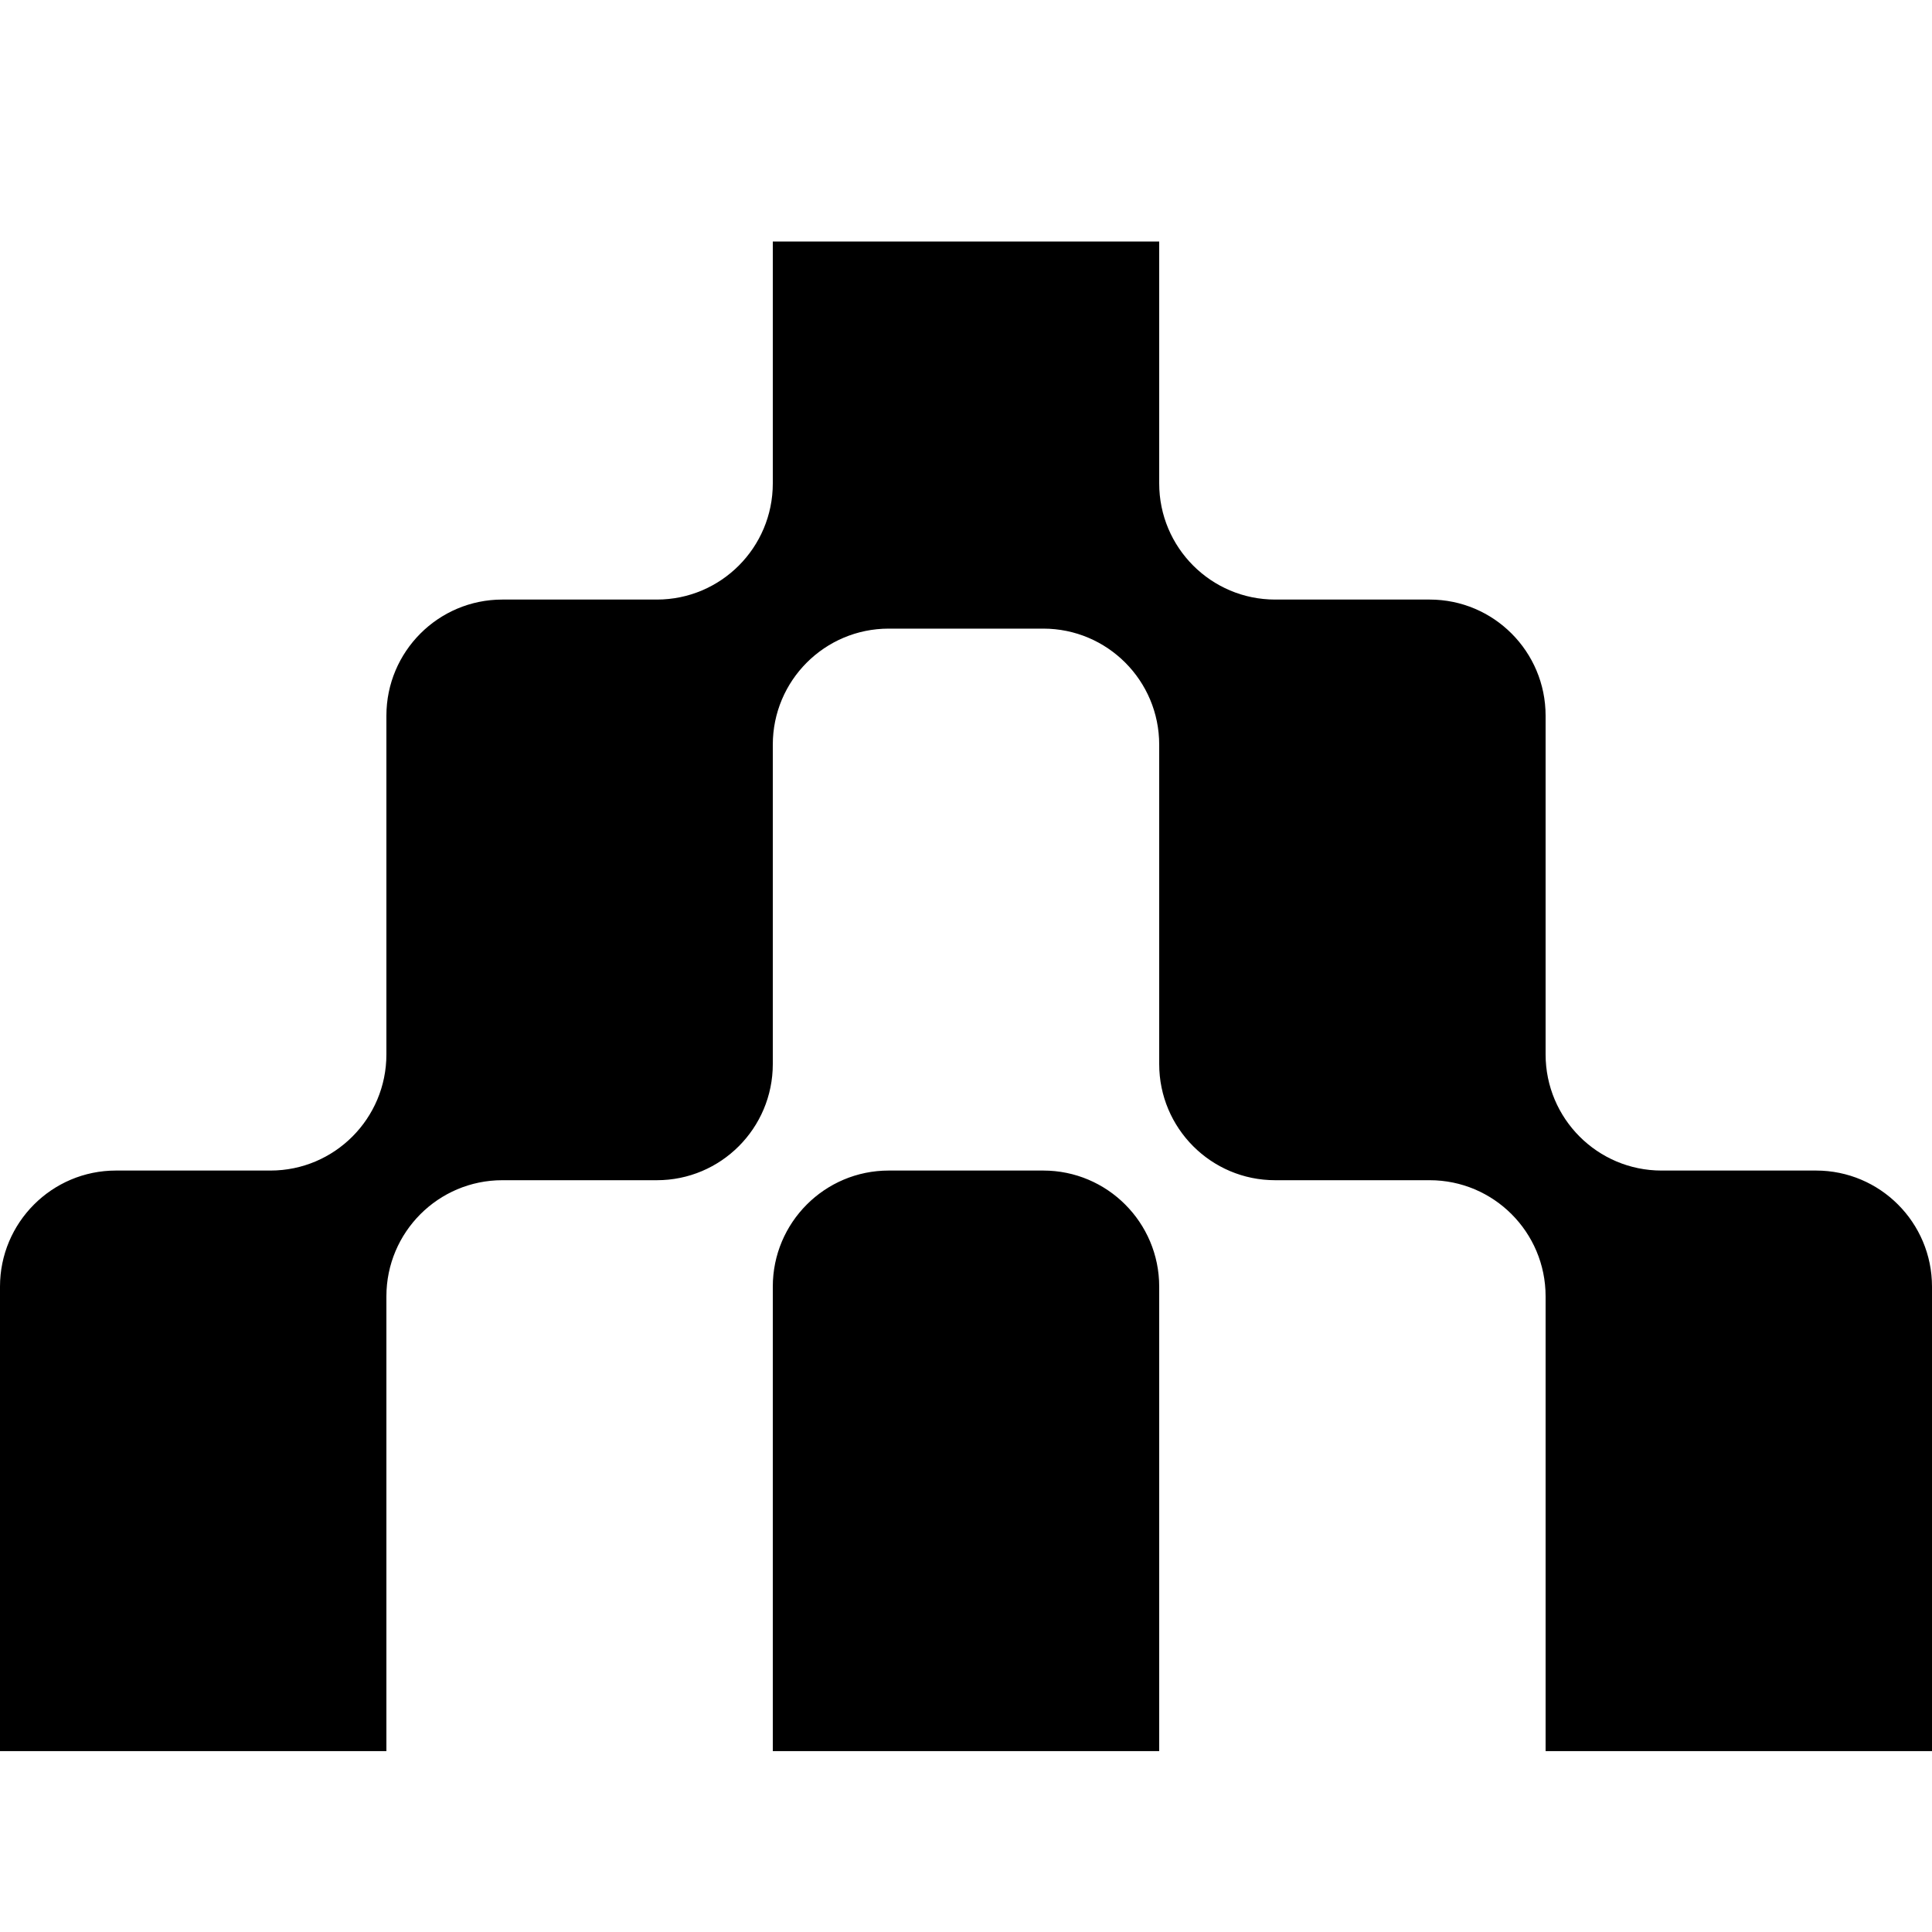 <svg width="24" height="24" viewBox="0 0 24 24" fill="none" xmlns="http://www.w3.org/2000/svg">
<path fill-rule="evenodd" clip-rule="evenodd" d="M9.6 3H14.4V6.005C14.4 6.802 15.045 7.448 15.84 7.448H17.76C18.555 7.448 19.2 8.094 19.2 8.891V13.098C19.2 13.895 19.845 14.541 20.64 14.541H22.56C23.355 14.541 24 15.187 24 15.983V21.753H19.2V16.104C19.2 15.307 18.555 14.661 17.76 14.661H15.84C15.045 14.661 14.4 14.015 14.4 13.218V9.251C14.4 8.454 13.755 7.809 12.96 7.809H11.04C10.245 7.809 9.6 8.454 9.6 9.251V13.218C9.6 14.015 8.955 14.661 8.16 14.661H6.24C5.445 14.661 4.8 15.307 4.8 16.104V21.753H0L1.5621e-05 15.983C1.5621e-05 15.187 0.645 14.541 1.44 14.541H3.36C4.155 14.541 4.8 13.895 4.8 13.098V8.891C4.8 8.094 5.445 7.448 6.24 7.448H8.16C8.955 7.448 9.6 6.802 9.6 6.005V3ZM9.6 15.983C9.6 15.187 10.245 14.541 11.04 14.541H12.96C13.755 14.541 14.4 15.187 14.4 15.983V21.753H9.6V15.983Z" fill="black"/>
</svg>
